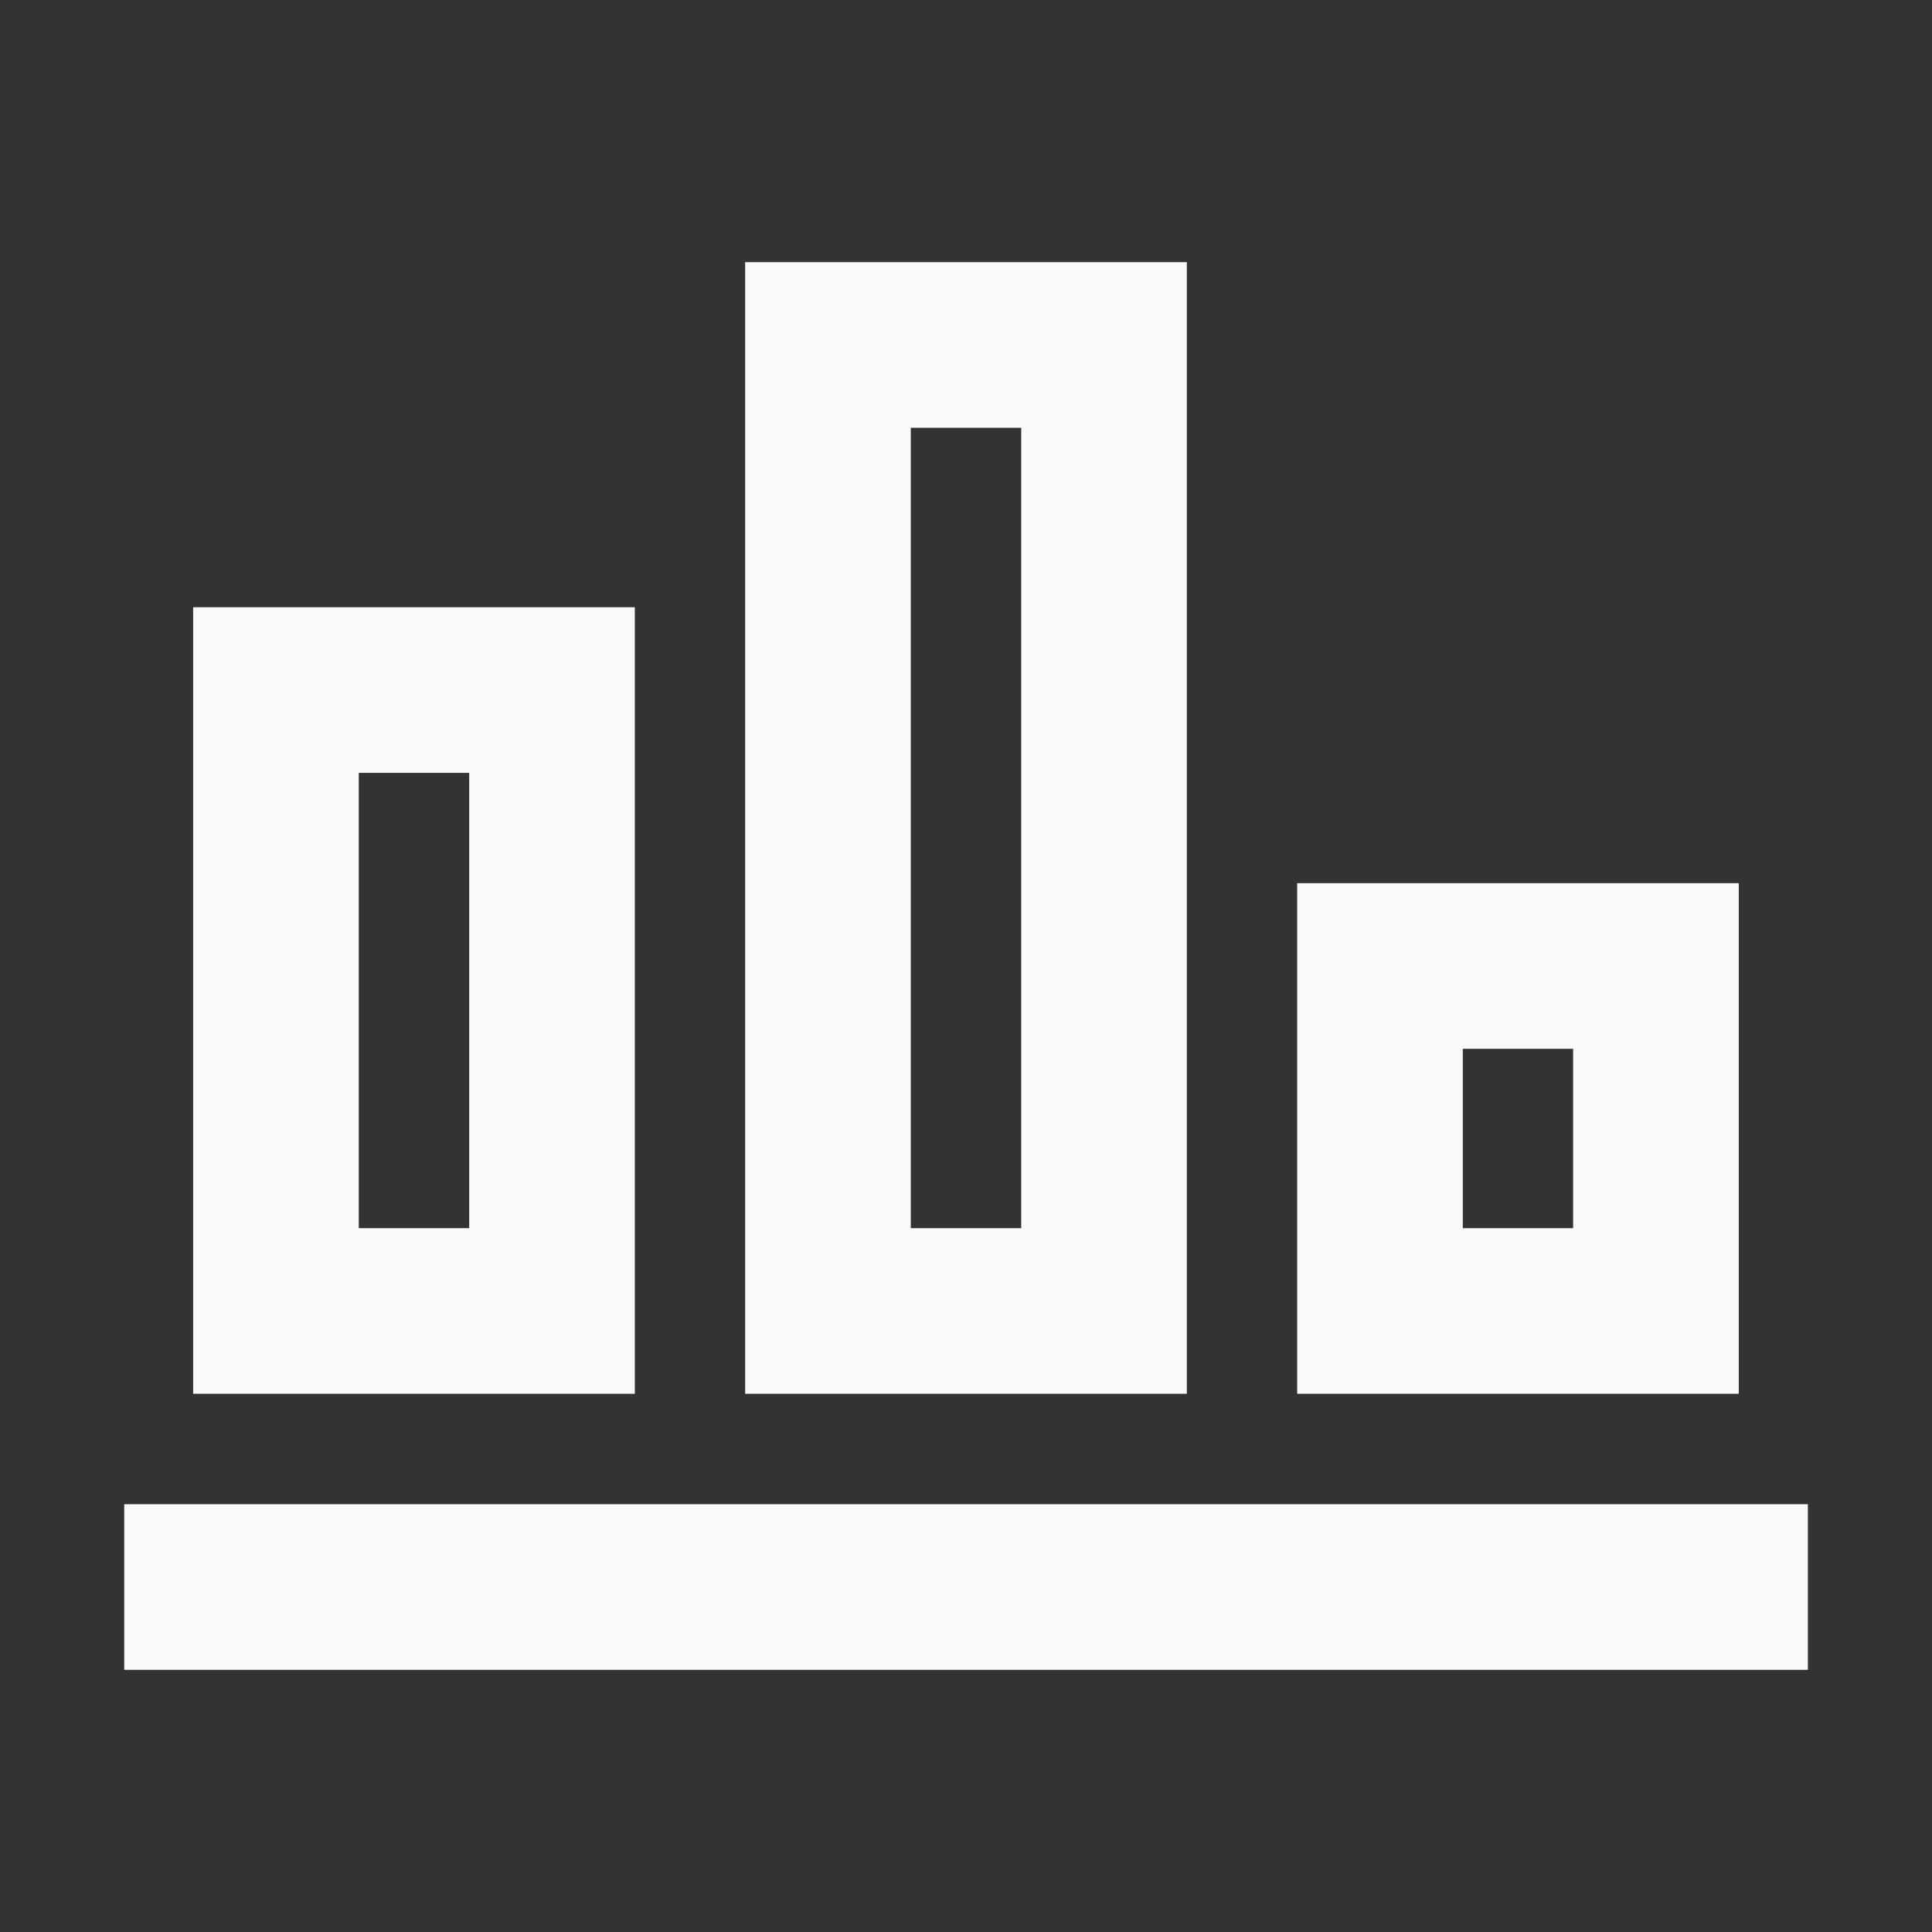 <svg width="18" height="18" viewBox="0 0 18 18" fill="none" xmlns="http://www.w3.org/2000/svg">
<rect x="0" y="0" width="18" height="18" fill="#333333" stroke="none"/>
<path d="M1.929 14.786L16.072 14.786" stroke="#FAFAFB" stroke-width="1.543" stroke-miterlimit="10" stroke-linecap="square"/>
<path d="M5.143 6.429L2.571 6.429L2.571 12.214H5.143L5.143 6.429Z" stroke="#FAFAFB" stroke-width="1.543" stroke-miterlimit="10" stroke-linecap="square"/>
<path d="M10.286 3.214L7.714 3.214L7.714 12.214H10.286L10.286 3.214Z" stroke="#FAFAFB" stroke-width="1.543" stroke-miterlimit="10" stroke-linecap="square"/>
<path d="M15.428 9H12.857V12.214H15.428V9Z" stroke="#FAFAFB" stroke-width="1.543" stroke-miterlimit="10" stroke-linecap="square"/>
</svg>
